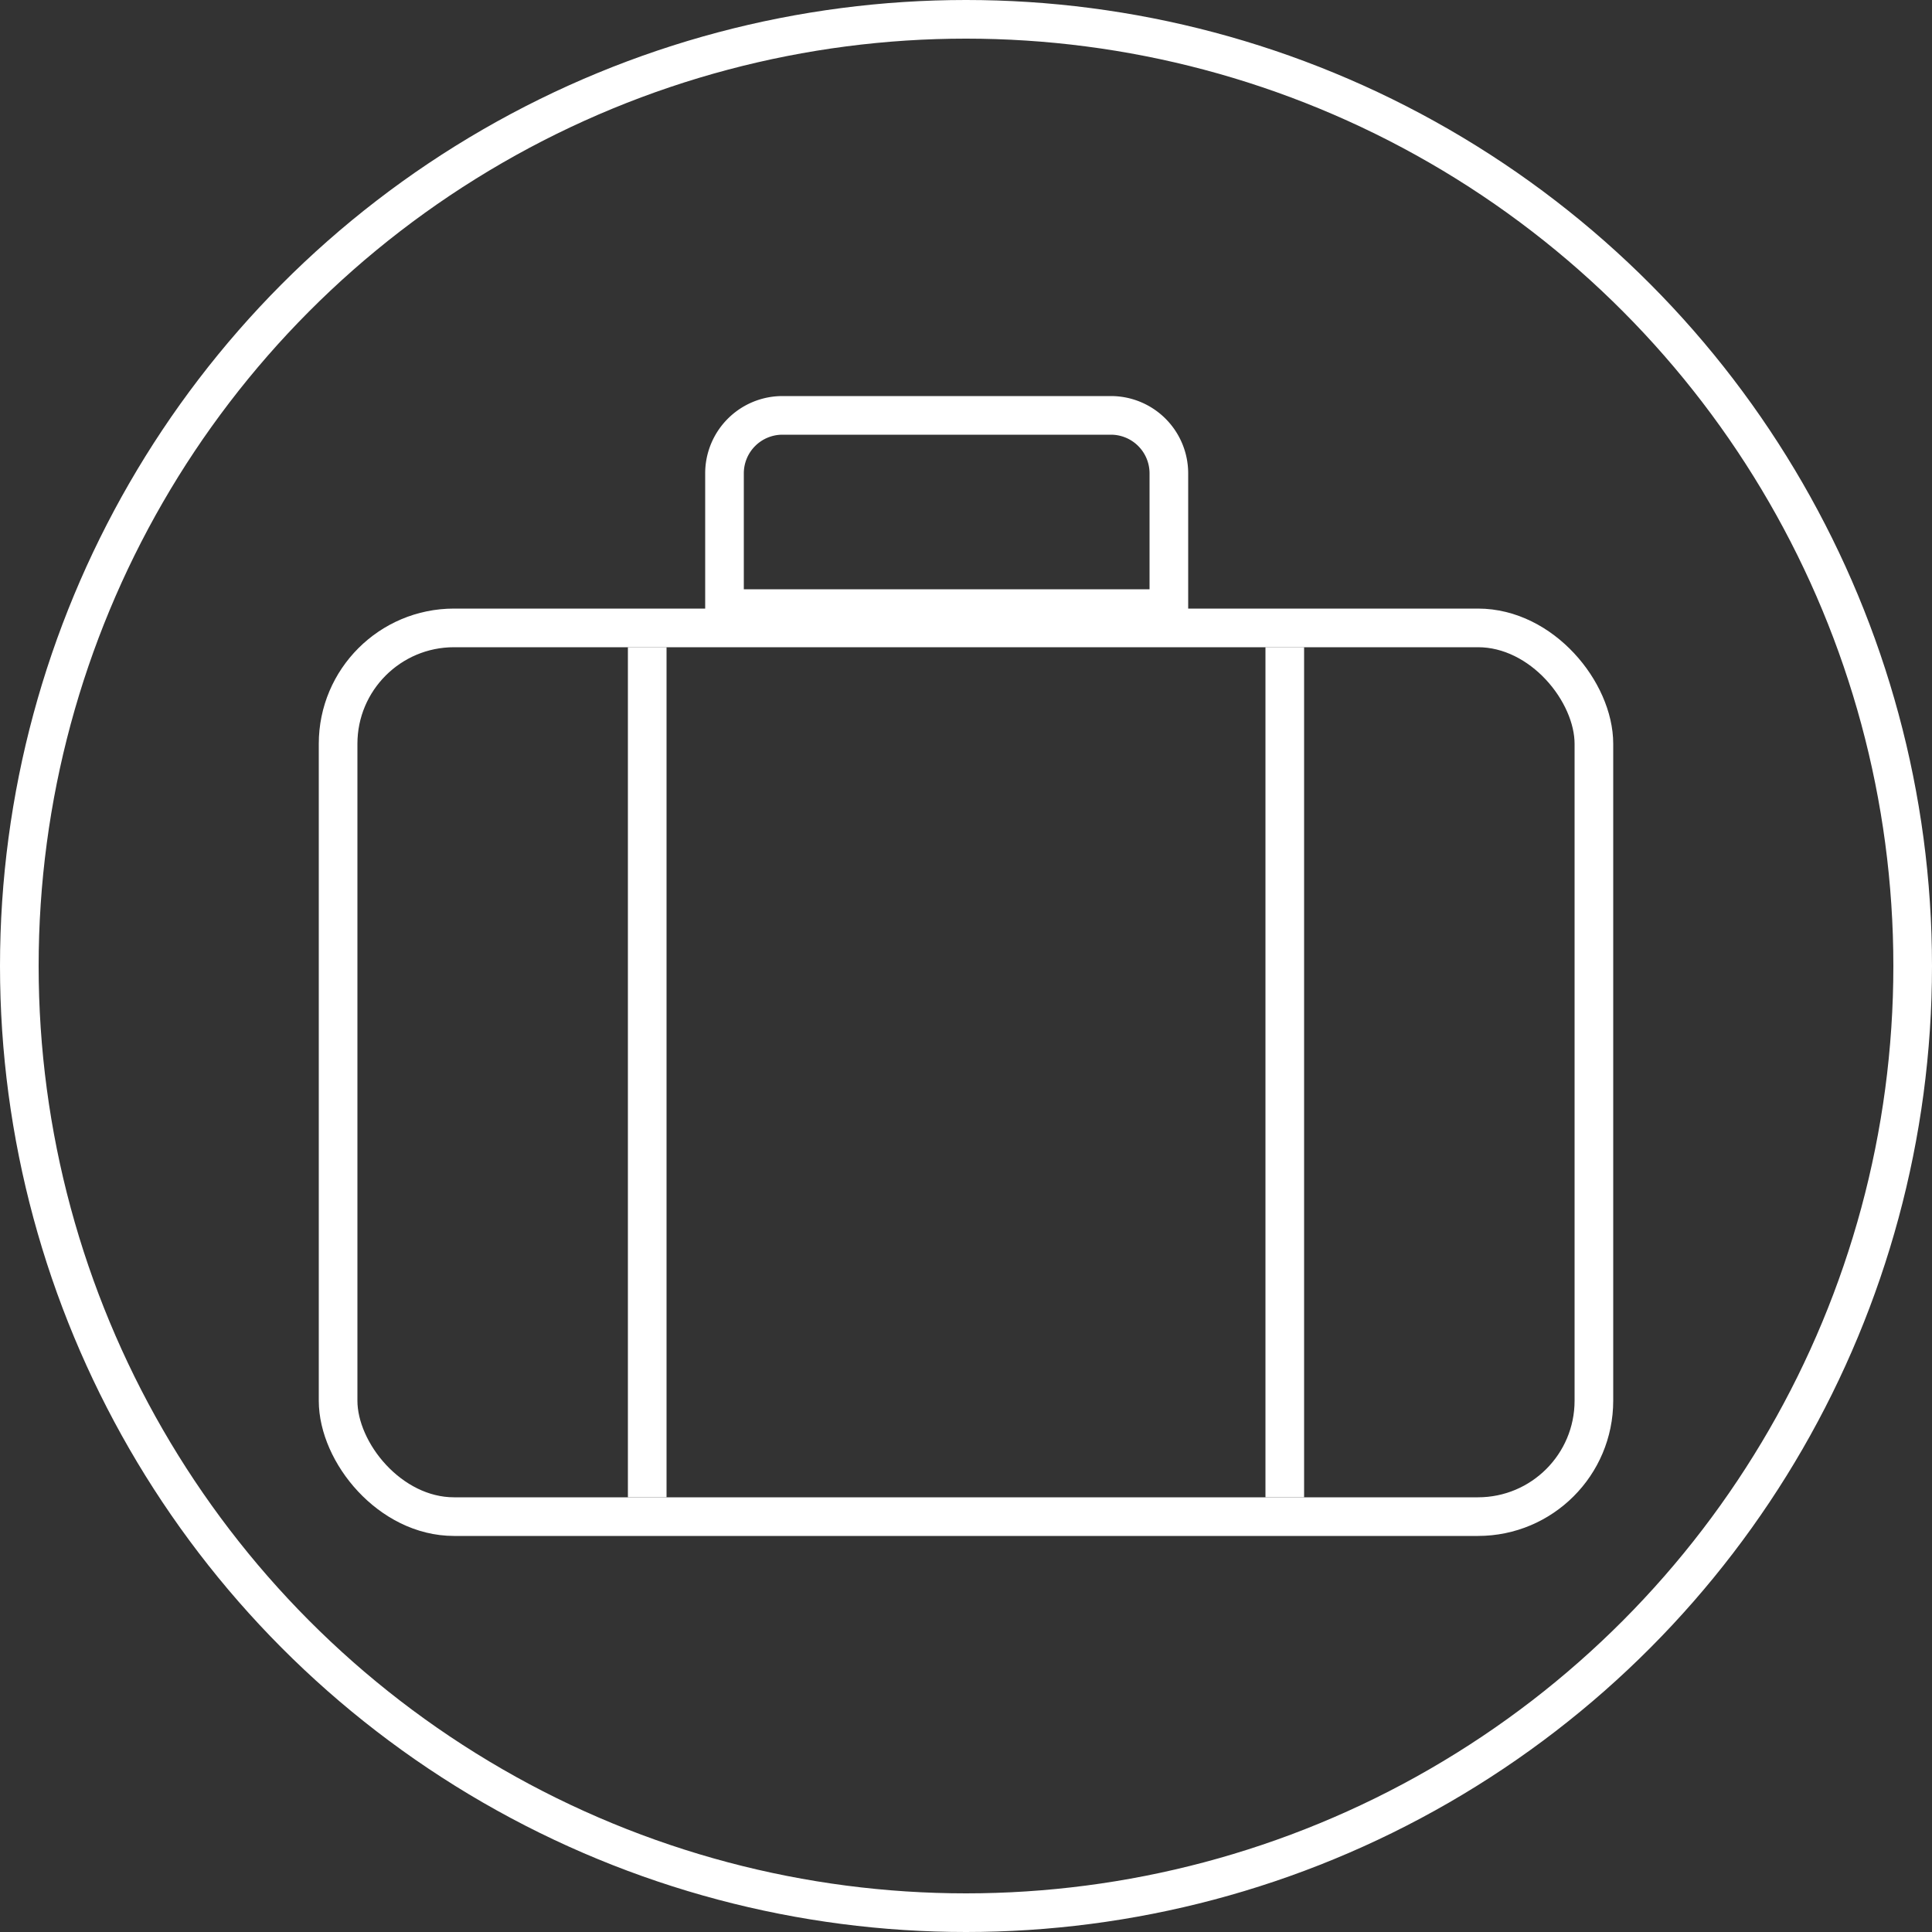 <svg xmlns="http://www.w3.org/2000/svg" width="100" height="100" viewBox="0 0 100 100">
    <rect x="0" y="0" width="100" height="100" fill="#333333" stroke="none"/>
    <g fill="none" fill-rule="evenodd">
        <g transform="translate(16.5 20)">
            <rect width="65" height="46" x="1" y="12.5" stroke="#FFF" stroke-width="2" rx="6"/>
            <path stroke="#FFF" stroke-width="2" d="M21 11.5h23v-7a3 3 0 0 0-3-3H24a3 3 0 0 0-3 3v7z"/>
            <path fill="#FFF" d="M16 13.5h2v44h-2zM49 13.5h2v44h-2z"/>
        </g>
        <circle cx="50" cy="50" r="49" stroke="#FFF" stroke-width="2"/>
    </g>
</svg>
